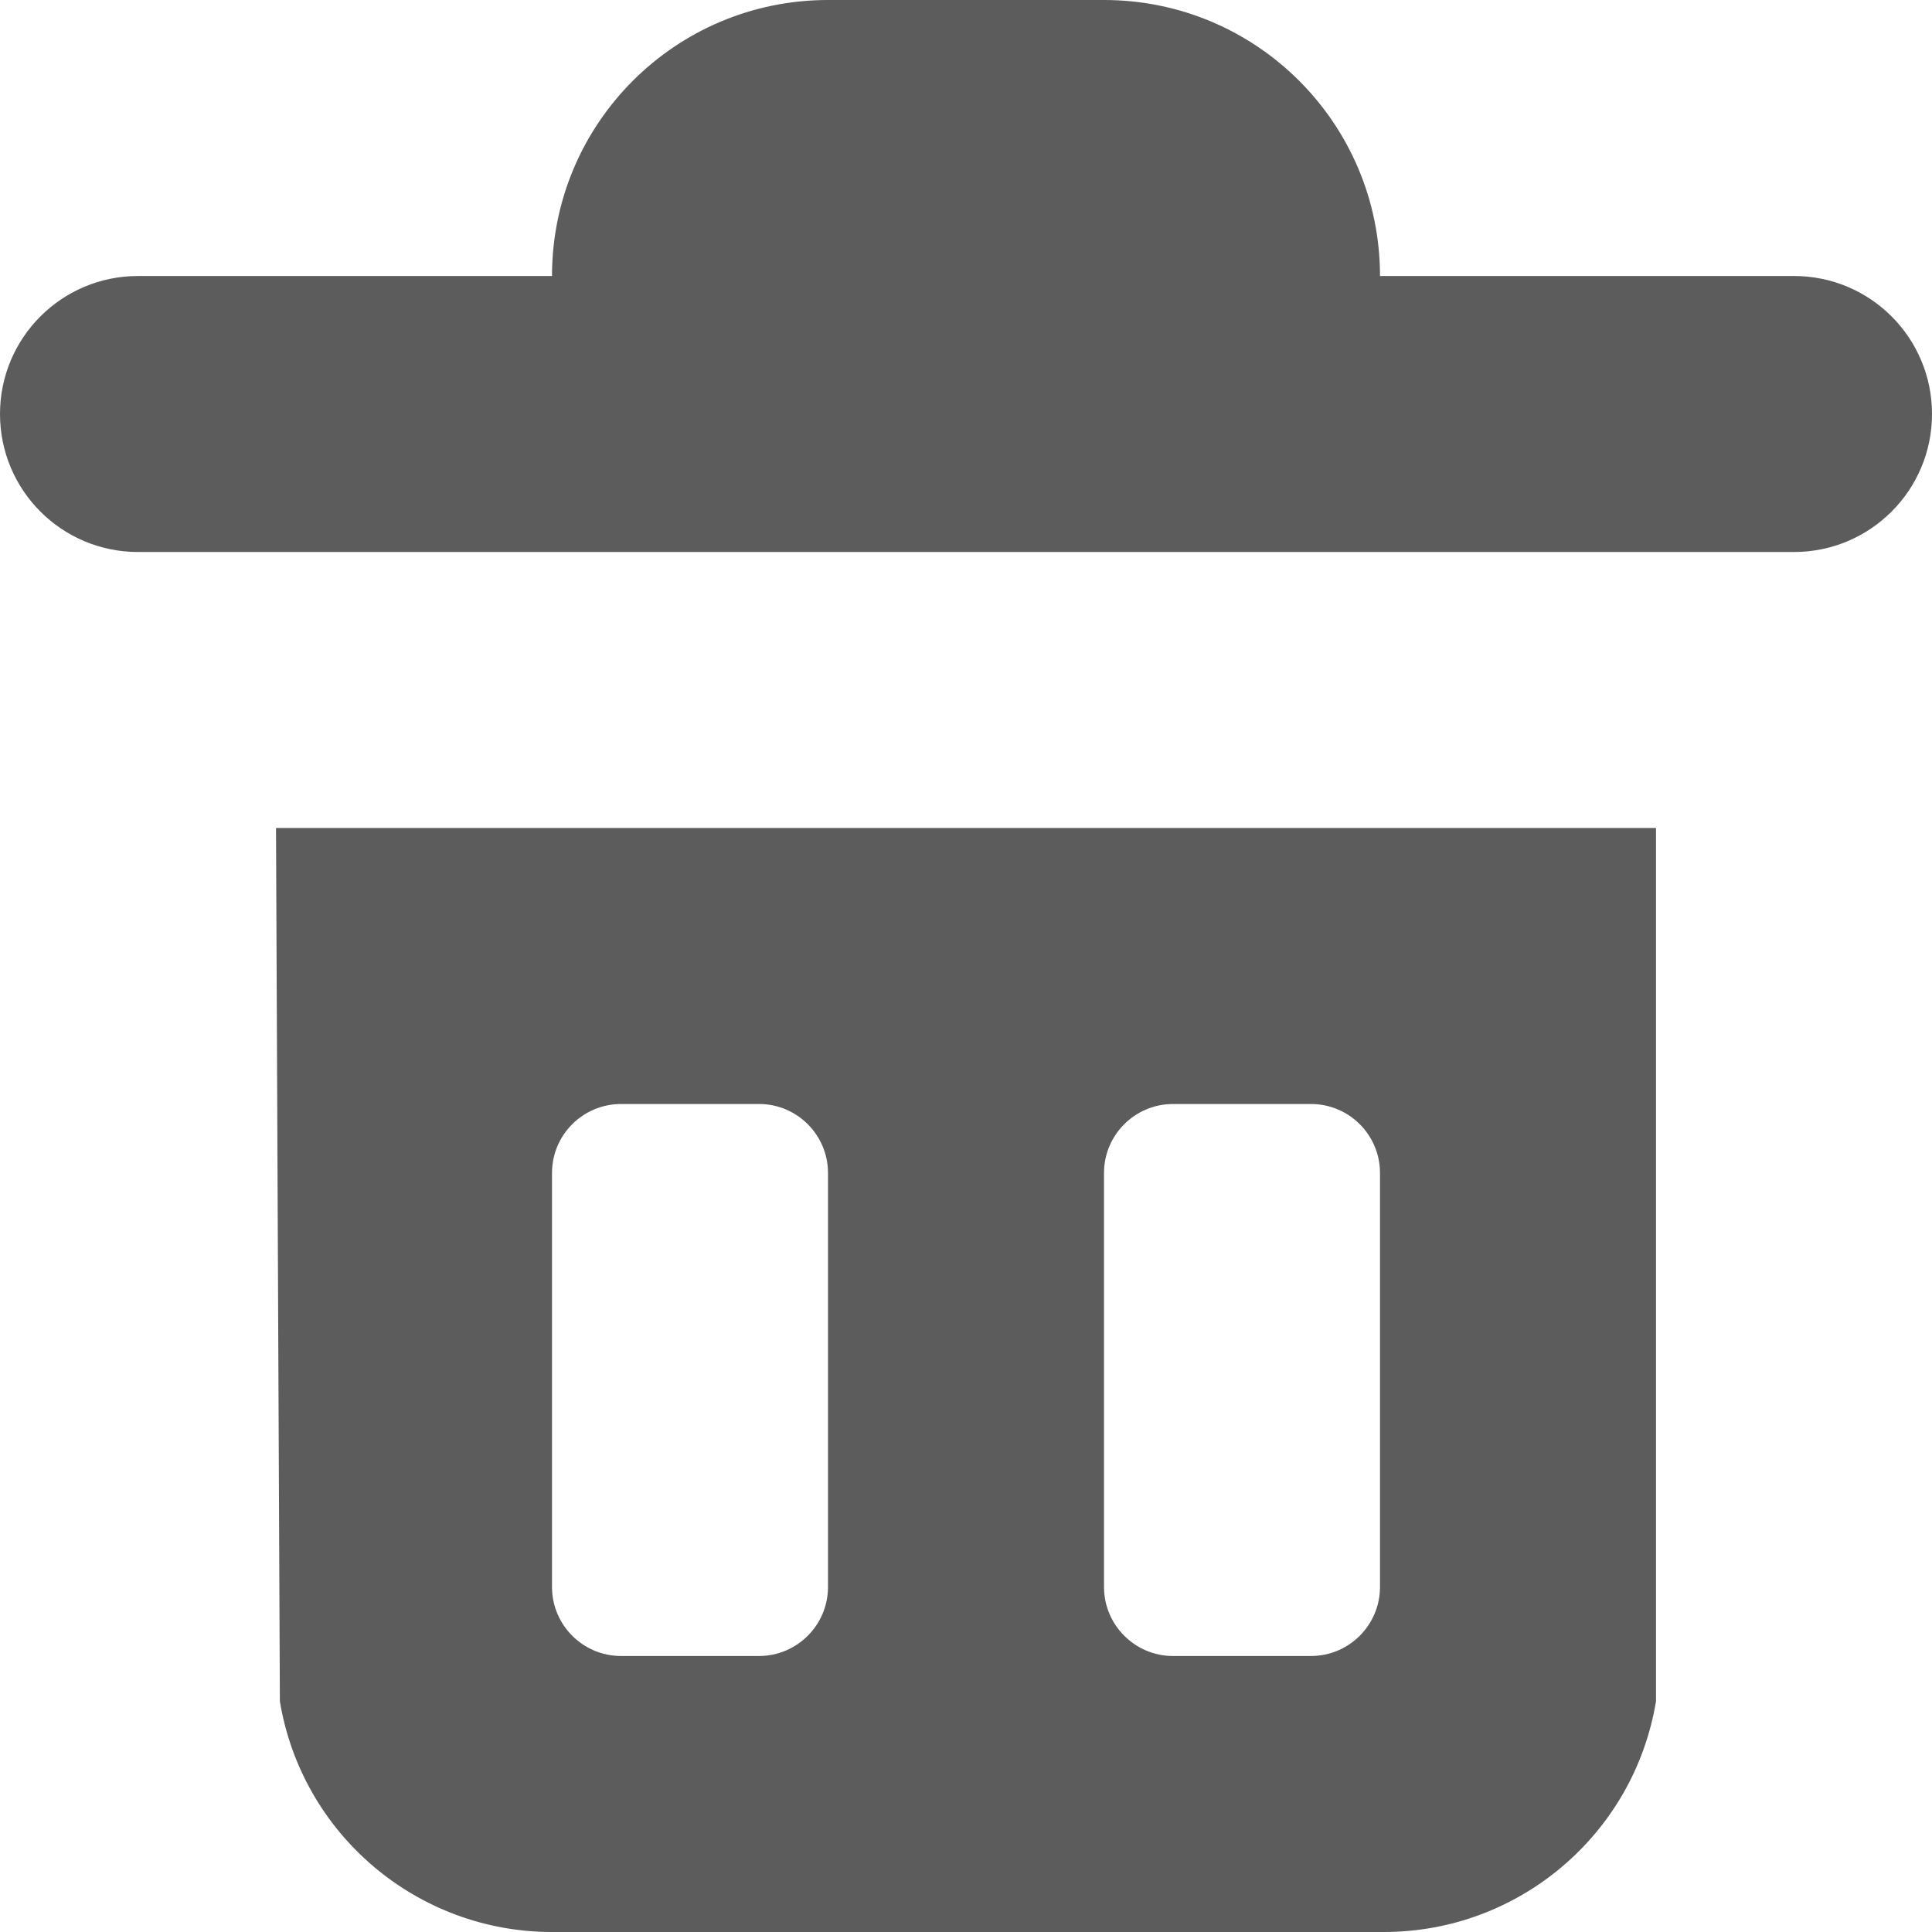 <svg width="14" height="14" viewBox="0 0 14 14" xmlns="http://www.w3.org/2000/svg"><title>delete</title><desc>Created with Sketch.</desc><path d="M2.028 12.328c.16.965.995 1.672 1.972 1.672h6.028c.977 0 1.812-.707 1.972-1.672v-6.328h-10l.028 6.328zm5.972-3.828c0-.276.224-.5.5-.5h1c.276 0 .5.224.5.5v3c0 .275-.224.5-.5.5h-1c-.276 0-.5-.225-.5-.5v-3zm-4 0c0-.276.224-.5.5-.5h1c.276 0 .5.224.5.5v3c0 .275-.224.5-.5.5h-1c-.276 0-.5-.225-.5-.5v-3zm9-6.5h-3c0-1.105-.895-2-2-2h-2c-1.105 0-2 .895-2 2h-3c-.552 0-1 .447-1 1 0 .553.448 1 1 1h12c.552 0 1-.447 1-1 0-.553-.448-1-1-1z" fill="#5C5C5C"/></svg>